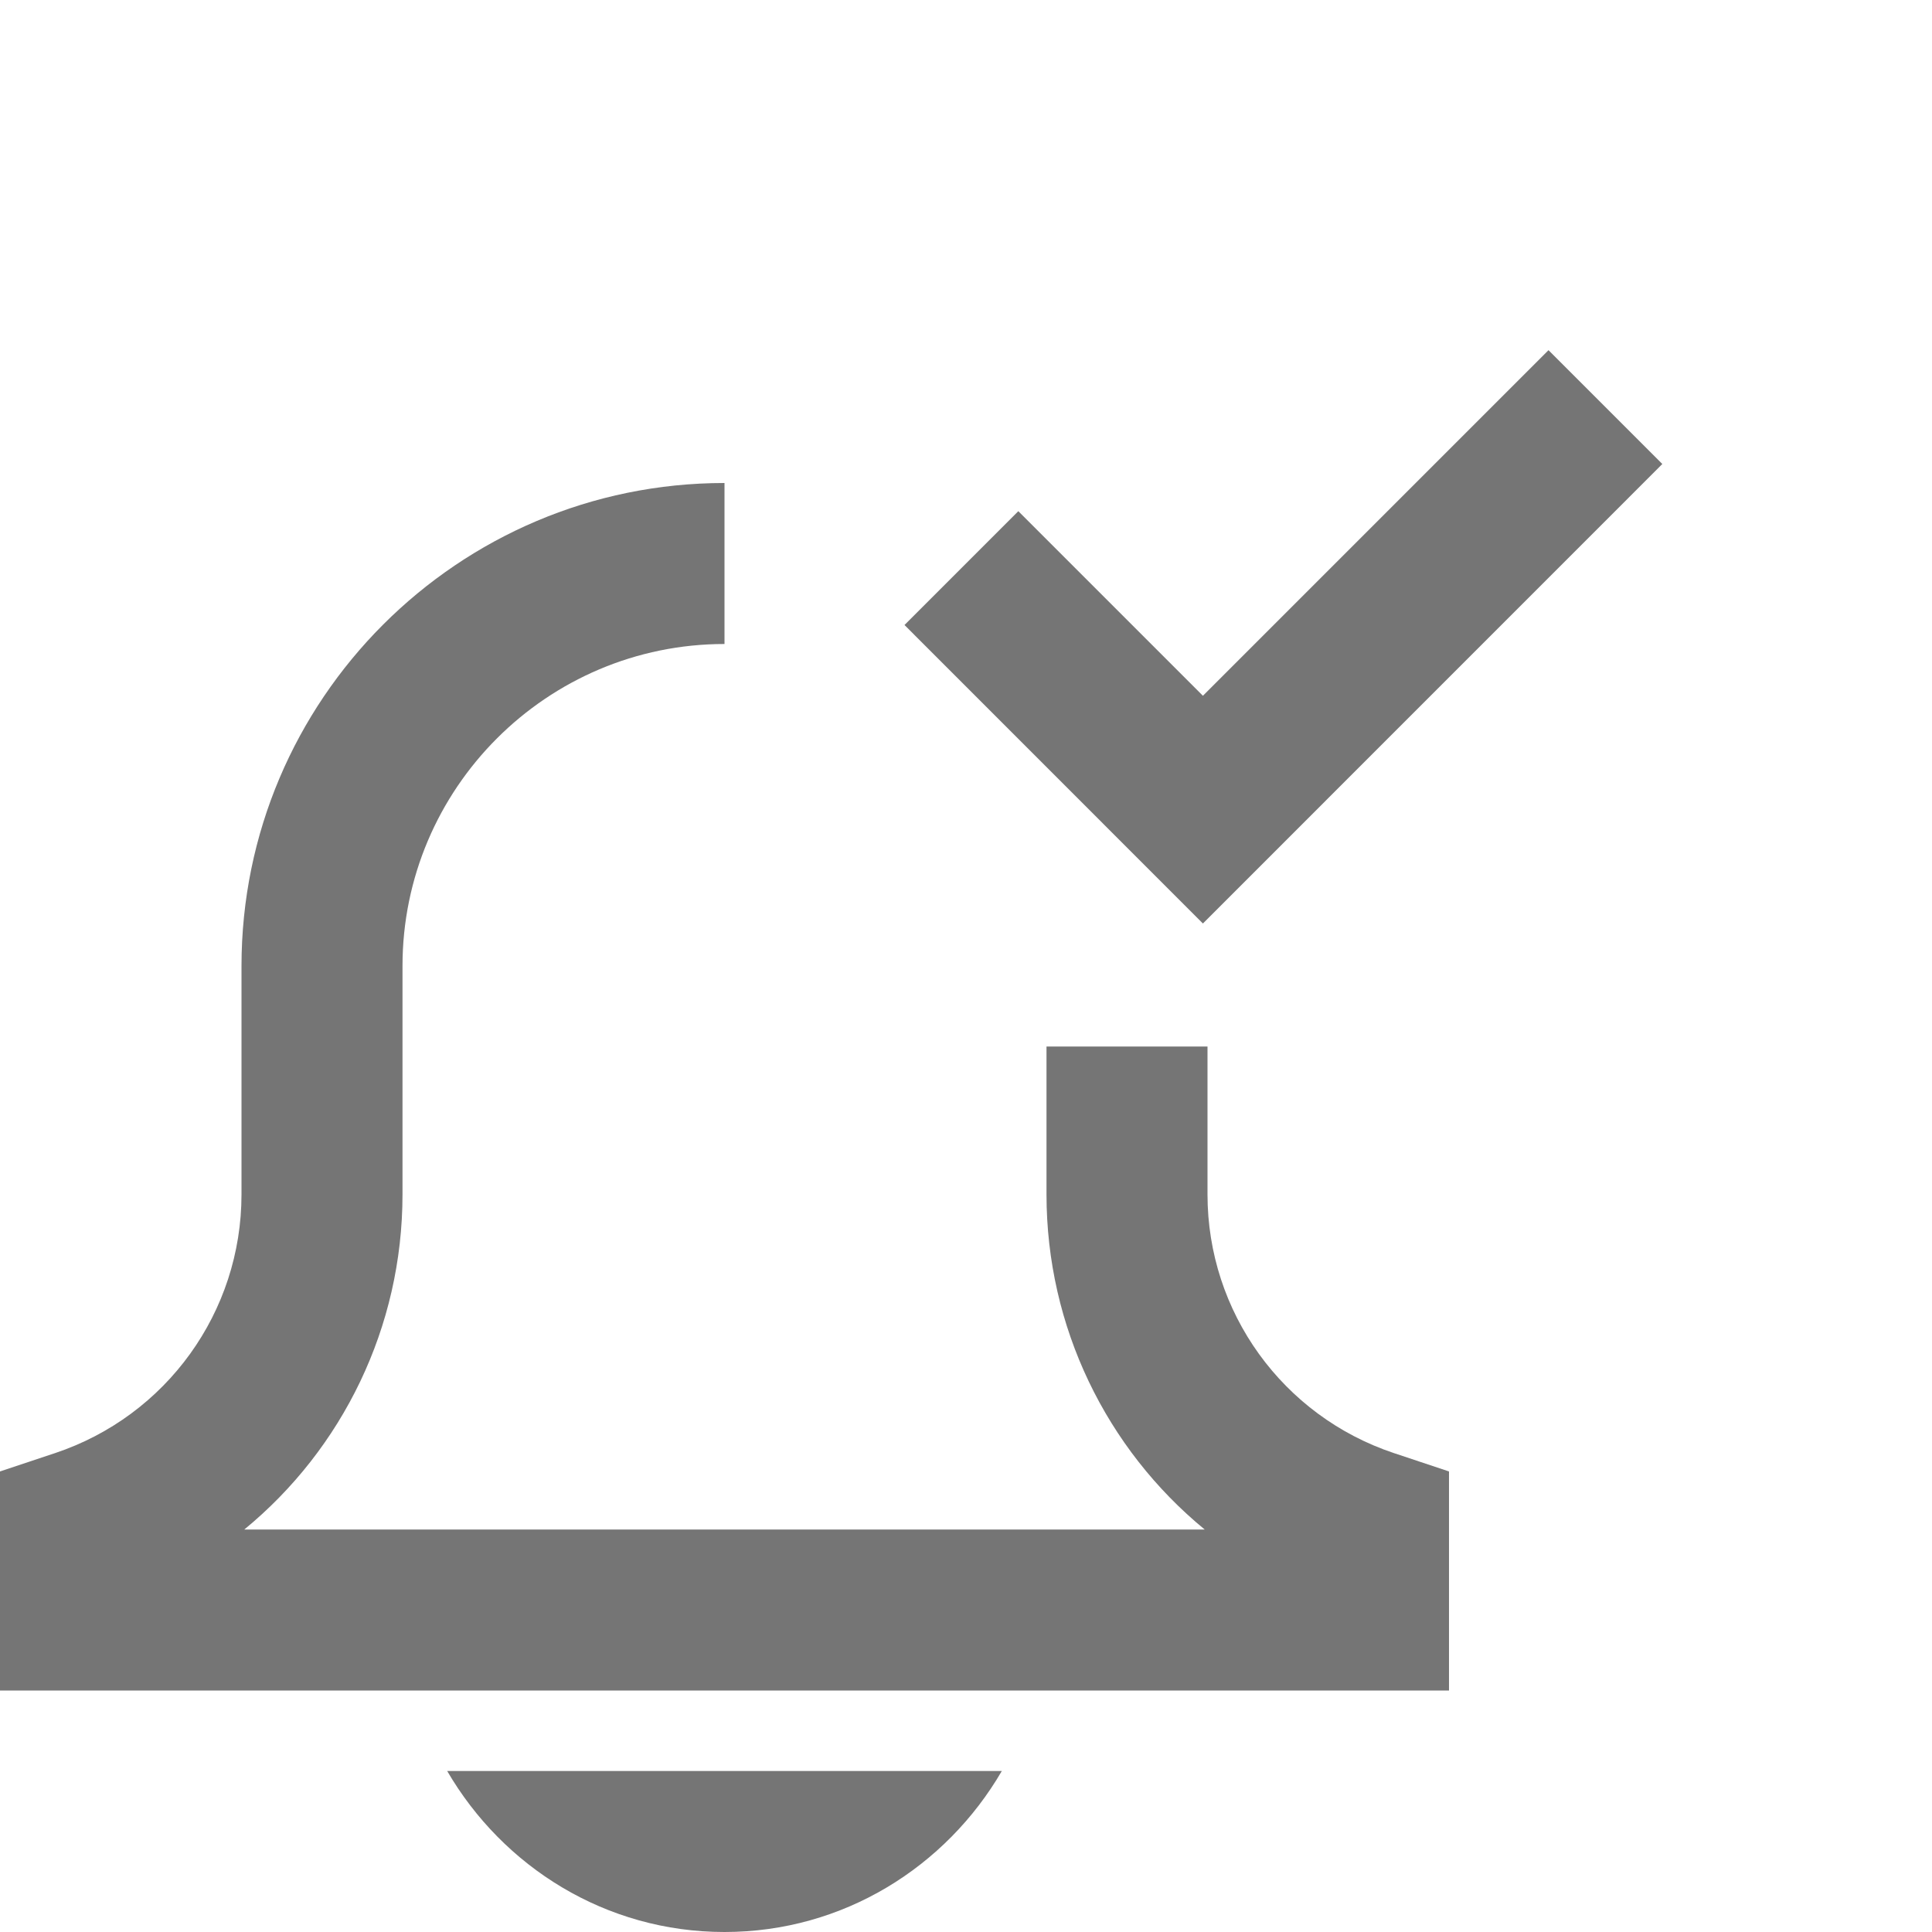 <?xml version="1.0" encoding="iso-8859-1"?>
<!-- Generator: Adobe Illustrator 16.0.0, SVG Export Plug-In . SVG Version: 6.00 Build 0)  -->
<!DOCTYPE svg PUBLIC "-//W3C//DTD SVG 1.1//EN" "http://www.w3.org/Graphics/SVG/1.1/DTD/svg11.dtd">
<svg version="1.1" xmlns="http://www.w3.org/2000/svg" xmlns:xlink="http://www.w3.org/1999/xlink" x="0px" y="0px" width="24px"
	 height="24px" viewBox="0 0 24 24" style="enable-background:new 0 0 24 24;" xml:space="preserve">
<g id="Frame_-_24px">
	<rect y="0" style="fill:none;" width="24" height="24"/>
</g>
<g id="Line_Icons">
	<g>
		<path style="fill:#757575;" d="M5.555,22C6.248,23.19,7.523,24,9,24s2.752-0.81,3.445-2H5.555z"/>
		<g>
			<path style="fill:#757575;" d="M18,21H0v-2.721l0.684-0.228C2.068,17.589,3,16.298,3,14.838V12c0-3.309,2.691-6,6-6v2
				c-2.205,0-4,1.794-4,4v2.838c0,1.648-0.745,3.16-1.965,4.162h11.93C13.745,17.998,13,16.486,13,14.838V13h2v1.838
				c0,1.46,0.932,2.751,2.316,3.213L18,18.279V21z"/>
		</g>
		<g>
			<polygon style="fill:#757575;" points="14.943,11.472 11.236,7.764 12.65,6.35 14.943,8.643 19.236,4.35 20.65,5.764 			"/>
		</g>
	</g>
</g>
</svg>
